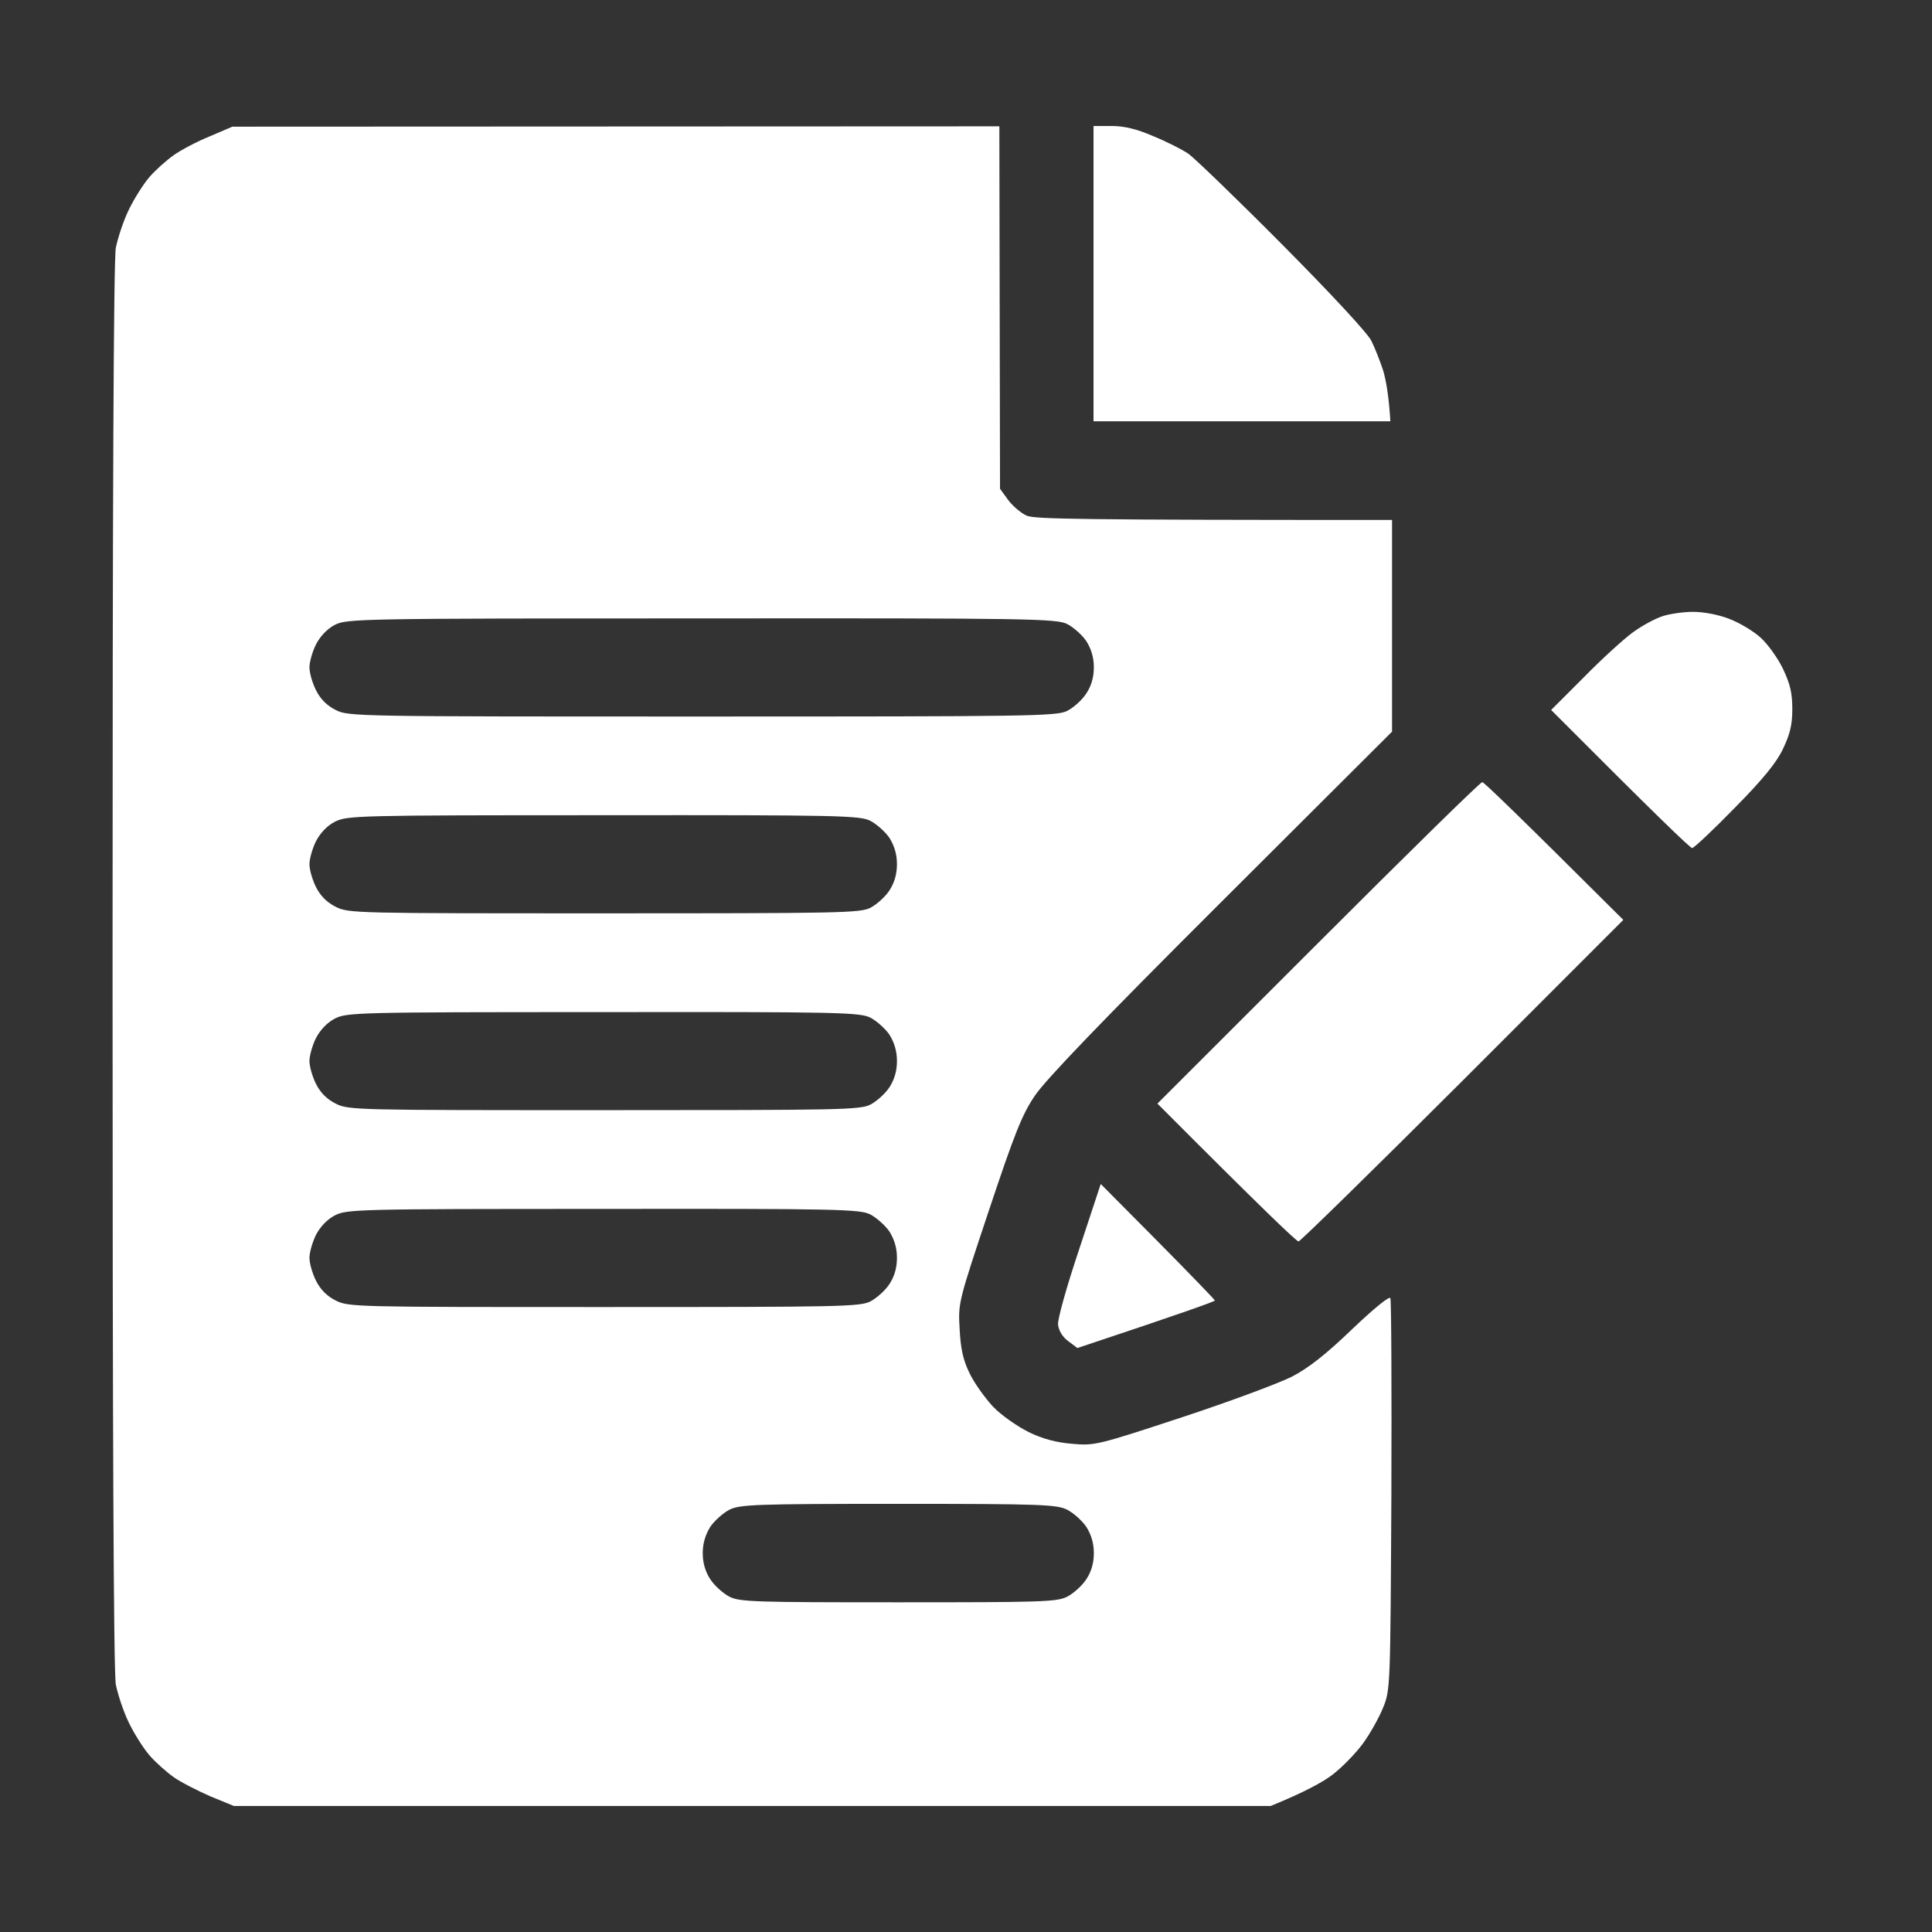 <svg width="23" height="23" viewBox="0 0 23 23" fill="none" xmlns="http://www.w3.org/2000/svg">
<rect x="0" y="0" width="23" height="23" fill="#333333" stroke="none"/>
<g clip-path="url(#clip0_448_5234)">
<path fill-rule="evenodd" clip-rule="evenodd" d="M2.766 1.508L11.897 1.504L11.905 5.819L12.002 5.952C12.057 6.026 12.159 6.112 12.225 6.14C12.326 6.179 12.811 6.19 16.572 6.19V8.71L14.537 10.74C13.115 12.158 12.448 12.853 12.319 13.045C12.166 13.271 12.077 13.498 11.772 14.412C11.413 15.489 11.405 15.509 11.424 15.818C11.436 16.052 11.463 16.185 11.541 16.345C11.596 16.462 11.725 16.642 11.823 16.747C11.92 16.849 12.112 16.981 12.245 17.048C12.412 17.13 12.576 17.173 12.764 17.188C13.03 17.212 13.065 17.204 14.072 16.872C14.643 16.684 15.228 16.466 15.381 16.388C15.572 16.29 15.787 16.122 16.091 15.829C16.365 15.568 16.541 15.427 16.552 15.454C16.564 15.482 16.568 16.54 16.564 17.809C16.552 20.078 16.552 20.117 16.466 20.328C16.419 20.445 16.31 20.641 16.224 20.758C16.138 20.875 15.974 21.043 15.861 21.129C15.748 21.215 15.537 21.332 15.127 21.5H2.785L2.5 21.383C2.348 21.316 2.149 21.215 2.067 21.156C1.985 21.098 1.852 20.981 1.778 20.895C1.704 20.809 1.594 20.633 1.532 20.504C1.469 20.375 1.403 20.172 1.379 20.055C1.352 19.91 1.34 17.071 1.34 11.502C1.34 5.933 1.352 3.093 1.379 2.949C1.403 2.832 1.469 2.629 1.532 2.5C1.594 2.371 1.704 2.195 1.778 2.109C1.852 2.023 1.985 1.906 2.067 1.848C2.149 1.789 2.34 1.687 2.493 1.625L2.766 1.508ZM3.762 7.671C3.719 7.757 3.684 7.882 3.684 7.944C3.684 8.01 3.719 8.132 3.762 8.217C3.814 8.322 3.892 8.4 3.996 8.452C4.148 8.53 4.23 8.53 8.359 8.53C12.287 8.53 12.576 8.526 12.705 8.463C12.78 8.424 12.881 8.335 12.932 8.256C12.991 8.167 13.022 8.065 13.022 7.944C13.022 7.827 12.991 7.725 12.932 7.632C12.881 7.557 12.78 7.468 12.705 7.429C12.576 7.366 12.291 7.358 8.351 7.362C4.242 7.362 4.129 7.366 3.984 7.44C3.895 7.487 3.813 7.573 3.762 7.671ZM3.762 10.014C3.719 10.1 3.684 10.225 3.684 10.287C3.684 10.354 3.719 10.475 3.762 10.561C3.814 10.665 3.892 10.743 3.996 10.795C4.148 10.873 4.23 10.873 7.187 10.873C10.003 10.873 10.237 10.869 10.362 10.807C10.436 10.768 10.538 10.678 10.589 10.6C10.647 10.51 10.678 10.408 10.678 10.287C10.678 10.17 10.647 10.069 10.589 9.975C10.538 9.901 10.436 9.811 10.362 9.772C10.237 9.709 10.003 9.702 7.179 9.705C4.234 9.705 4.129 9.709 3.984 9.784C3.895 9.83 3.813 9.916 3.762 10.014ZM3.762 12.357C3.719 12.443 3.684 12.568 3.684 12.631C3.684 12.697 3.719 12.818 3.762 12.904C3.814 13.008 3.892 13.086 3.996 13.138C4.148 13.216 4.23 13.216 7.187 13.216C10.003 13.216 10.237 13.213 10.362 13.15C10.436 13.111 10.538 13.021 10.589 12.943C10.647 12.853 10.678 12.752 10.678 12.631C10.678 12.514 10.647 12.412 10.589 12.318C10.538 12.244 10.436 12.154 10.362 12.115C10.237 12.053 10.003 12.045 7.179 12.049C4.234 12.049 4.129 12.053 3.984 12.127C3.895 12.174 3.813 12.26 3.762 12.357ZM3.762 14.7C3.719 14.787 3.684 14.911 3.684 14.974C3.684 15.04 3.719 15.161 3.762 15.247C3.814 15.351 3.892 15.43 3.996 15.482C4.148 15.56 4.23 15.56 7.187 15.56C10.003 15.56 10.237 15.556 10.362 15.493C10.436 15.454 10.538 15.364 10.589 15.286C10.647 15.197 10.678 15.095 10.678 14.974C10.678 14.857 10.647 14.755 10.589 14.662C10.538 14.587 10.436 14.498 10.362 14.458C10.237 14.396 10.003 14.388 7.179 14.392C4.234 14.392 4.129 14.396 3.984 14.47C3.895 14.517 3.813 14.603 3.762 14.7ZM8.456 18.176C8.398 18.27 8.366 18.372 8.366 18.489C8.366 18.61 8.398 18.712 8.456 18.801C8.507 18.879 8.609 18.969 8.683 19.008C8.808 19.071 8.987 19.075 10.694 19.075C12.401 19.075 12.58 19.071 12.705 19.008C12.78 18.969 12.881 18.879 12.932 18.801C12.991 18.712 13.022 18.61 13.022 18.489C13.022 18.372 12.991 18.27 12.932 18.176C12.881 18.102 12.78 18.012 12.705 17.973C12.58 17.911 12.401 17.903 10.694 17.903C8.987 17.903 8.808 17.911 8.683 17.973C8.609 18.012 8.507 18.102 8.456 18.176ZM13.018 1.5H13.233C13.381 1.5 13.533 1.535 13.729 1.621C13.885 1.684 14.076 1.781 14.15 1.832C14.225 1.887 14.728 2.371 15.267 2.914C15.845 3.496 16.283 3.968 16.326 4.058C16.369 4.144 16.431 4.304 16.466 4.41C16.498 4.519 16.533 4.699 16.552 5.015H13.018V1.5ZM20.153 7.284C20.278 7.284 20.45 7.315 20.583 7.366C20.708 7.413 20.876 7.514 20.962 7.593C21.044 7.667 21.165 7.835 21.227 7.964C21.313 8.147 21.337 8.253 21.337 8.444C21.337 8.628 21.309 8.741 21.227 8.913C21.153 9.073 20.989 9.276 20.653 9.616C20.395 9.881 20.165 10.096 20.145 10.096C20.122 10.096 19.735 9.725 18.466 8.452L18.857 8.061C19.071 7.843 19.333 7.604 19.442 7.526C19.548 7.448 19.708 7.362 19.794 7.335C19.88 7.307 20.044 7.284 20.153 7.284ZM17.646 9.311C17.665 9.311 18.052 9.682 19.325 10.951L17.412 12.865C16.357 13.919 15.478 14.779 15.459 14.779C15.435 14.779 15.049 14.412 13.779 13.138L15.693 11.225C16.744 10.174 17.622 9.311 17.646 9.311ZM13.104 14.095L13.783 14.779C14.158 15.158 14.463 15.474 14.463 15.482C14.463 15.493 14.096 15.626 12.826 16.048L12.717 15.966C12.651 15.919 12.604 15.841 12.596 15.771C12.588 15.708 12.698 15.318 12.846 14.876L13.104 14.095Z" fill="white"/>
</g>
<defs>
<clipPath id="clip0_448_5234">
<rect width="22" height="22" fill="white" transform="translate(0.338 0.5)"/>
</clipPath>
</defs>
</svg>
